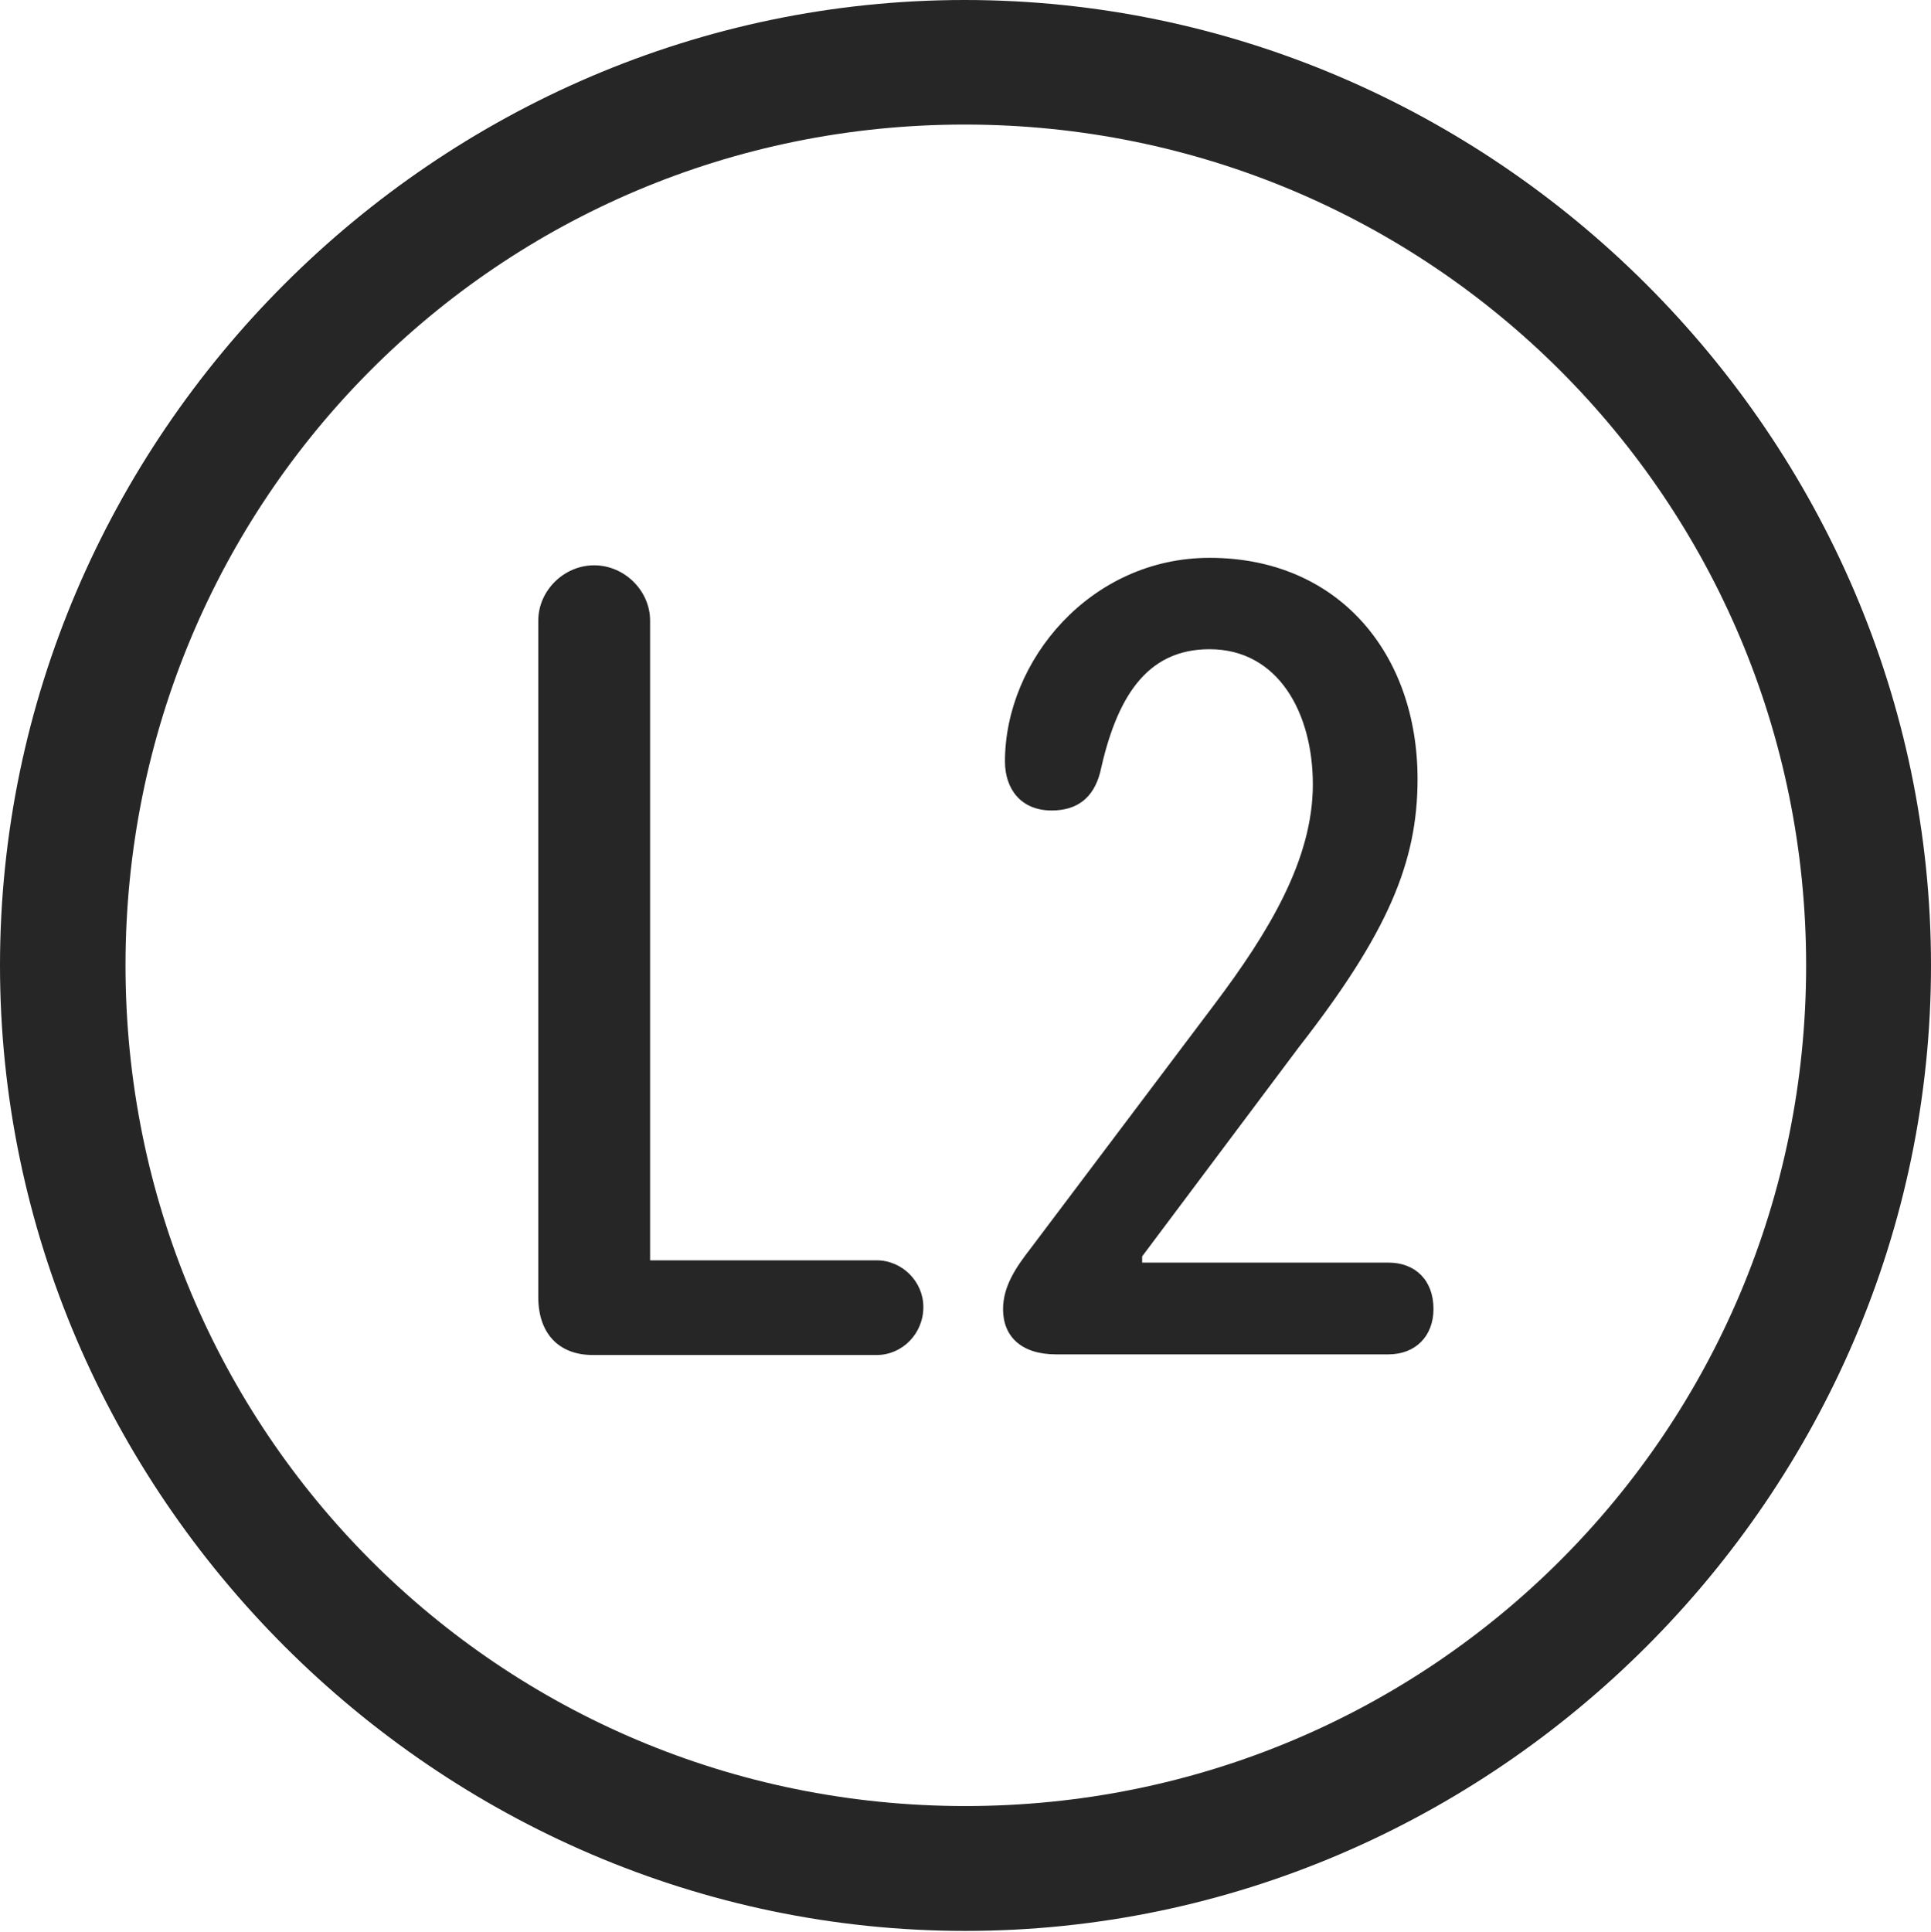 <?xml version="1.0" encoding="UTF-8"?>
<!--Generator: Apple Native CoreSVG 232.5-->
<!DOCTYPE svg
PUBLIC "-//W3C//DTD SVG 1.1//EN"
       "http://www.w3.org/Graphics/SVG/1.1/DTD/svg11.dtd">
<svg version="1.1" xmlns="http://www.w3.org/2000/svg" xmlns:xlink="http://www.w3.org/1999/xlink" width="97.96" height="97.993">
 <g>
  <rect height="97.993" opacity="0" width="97.96" x="0" y="0"/>
  <path d="M48.972 97.944C75.825 97.944 97.96 75.776 97.96 48.972C97.96 22.135 75.791 0 48.938 0C22.135 0 0 22.135 0 48.972C0 75.776 22.169 97.944 48.972 97.944ZM48.972 91.611C25.35 91.611 6.367 72.594 6.367 48.972C6.367 25.35 25.316 6.318 48.938 6.318C72.561 6.318 91.626 25.35 91.626 48.972C91.626 72.594 72.594 91.611 48.972 91.611Z" fill="#000000" fill-opacity="0.85"/>
  <path d="M30.077 68.732L44.473 68.732C45.766 68.732 46.842 67.656 46.842 66.299C46.842 65.005 45.766 63.929 44.473 63.929L32.979 63.929L32.979 31.479C32.979 29.968 31.686 28.675 30.141 28.675C28.6 28.675 27.307 29.968 27.307 31.479L27.307 65.797C27.307 67.623 28.331 68.732 30.077 68.732ZM53.569 68.699L70.437 68.699C71.813 68.699 72.721 67.772 72.721 66.397C72.721 64.919 71.779 64.045 70.437 64.045L57.941 64.045L57.941 63.73L65.899 53.108C70.407 47.326 71.913 43.727 71.913 39.522C71.913 33.142 67.89 28.296 61.363 28.296C55.325 28.296 50.982 33.502 50.982 38.626C50.982 40.008 51.781 41.111 53.352 41.111C54.645 41.111 55.471 40.47 55.808 39.191C56.629 35.436 58.123 32.931 61.36 32.931C64.85 32.931 66.601 36.169 66.601 39.788C66.601 43.588 64.381 47.27 61.581 50.984L52.286 63.323C51.54 64.283 50.885 65.246 50.885 66.412C50.885 67.784 51.808 68.699 53.569 68.699Z" fill="#000000" fill-opacity="0.85"/>
 </g>
</svg>

